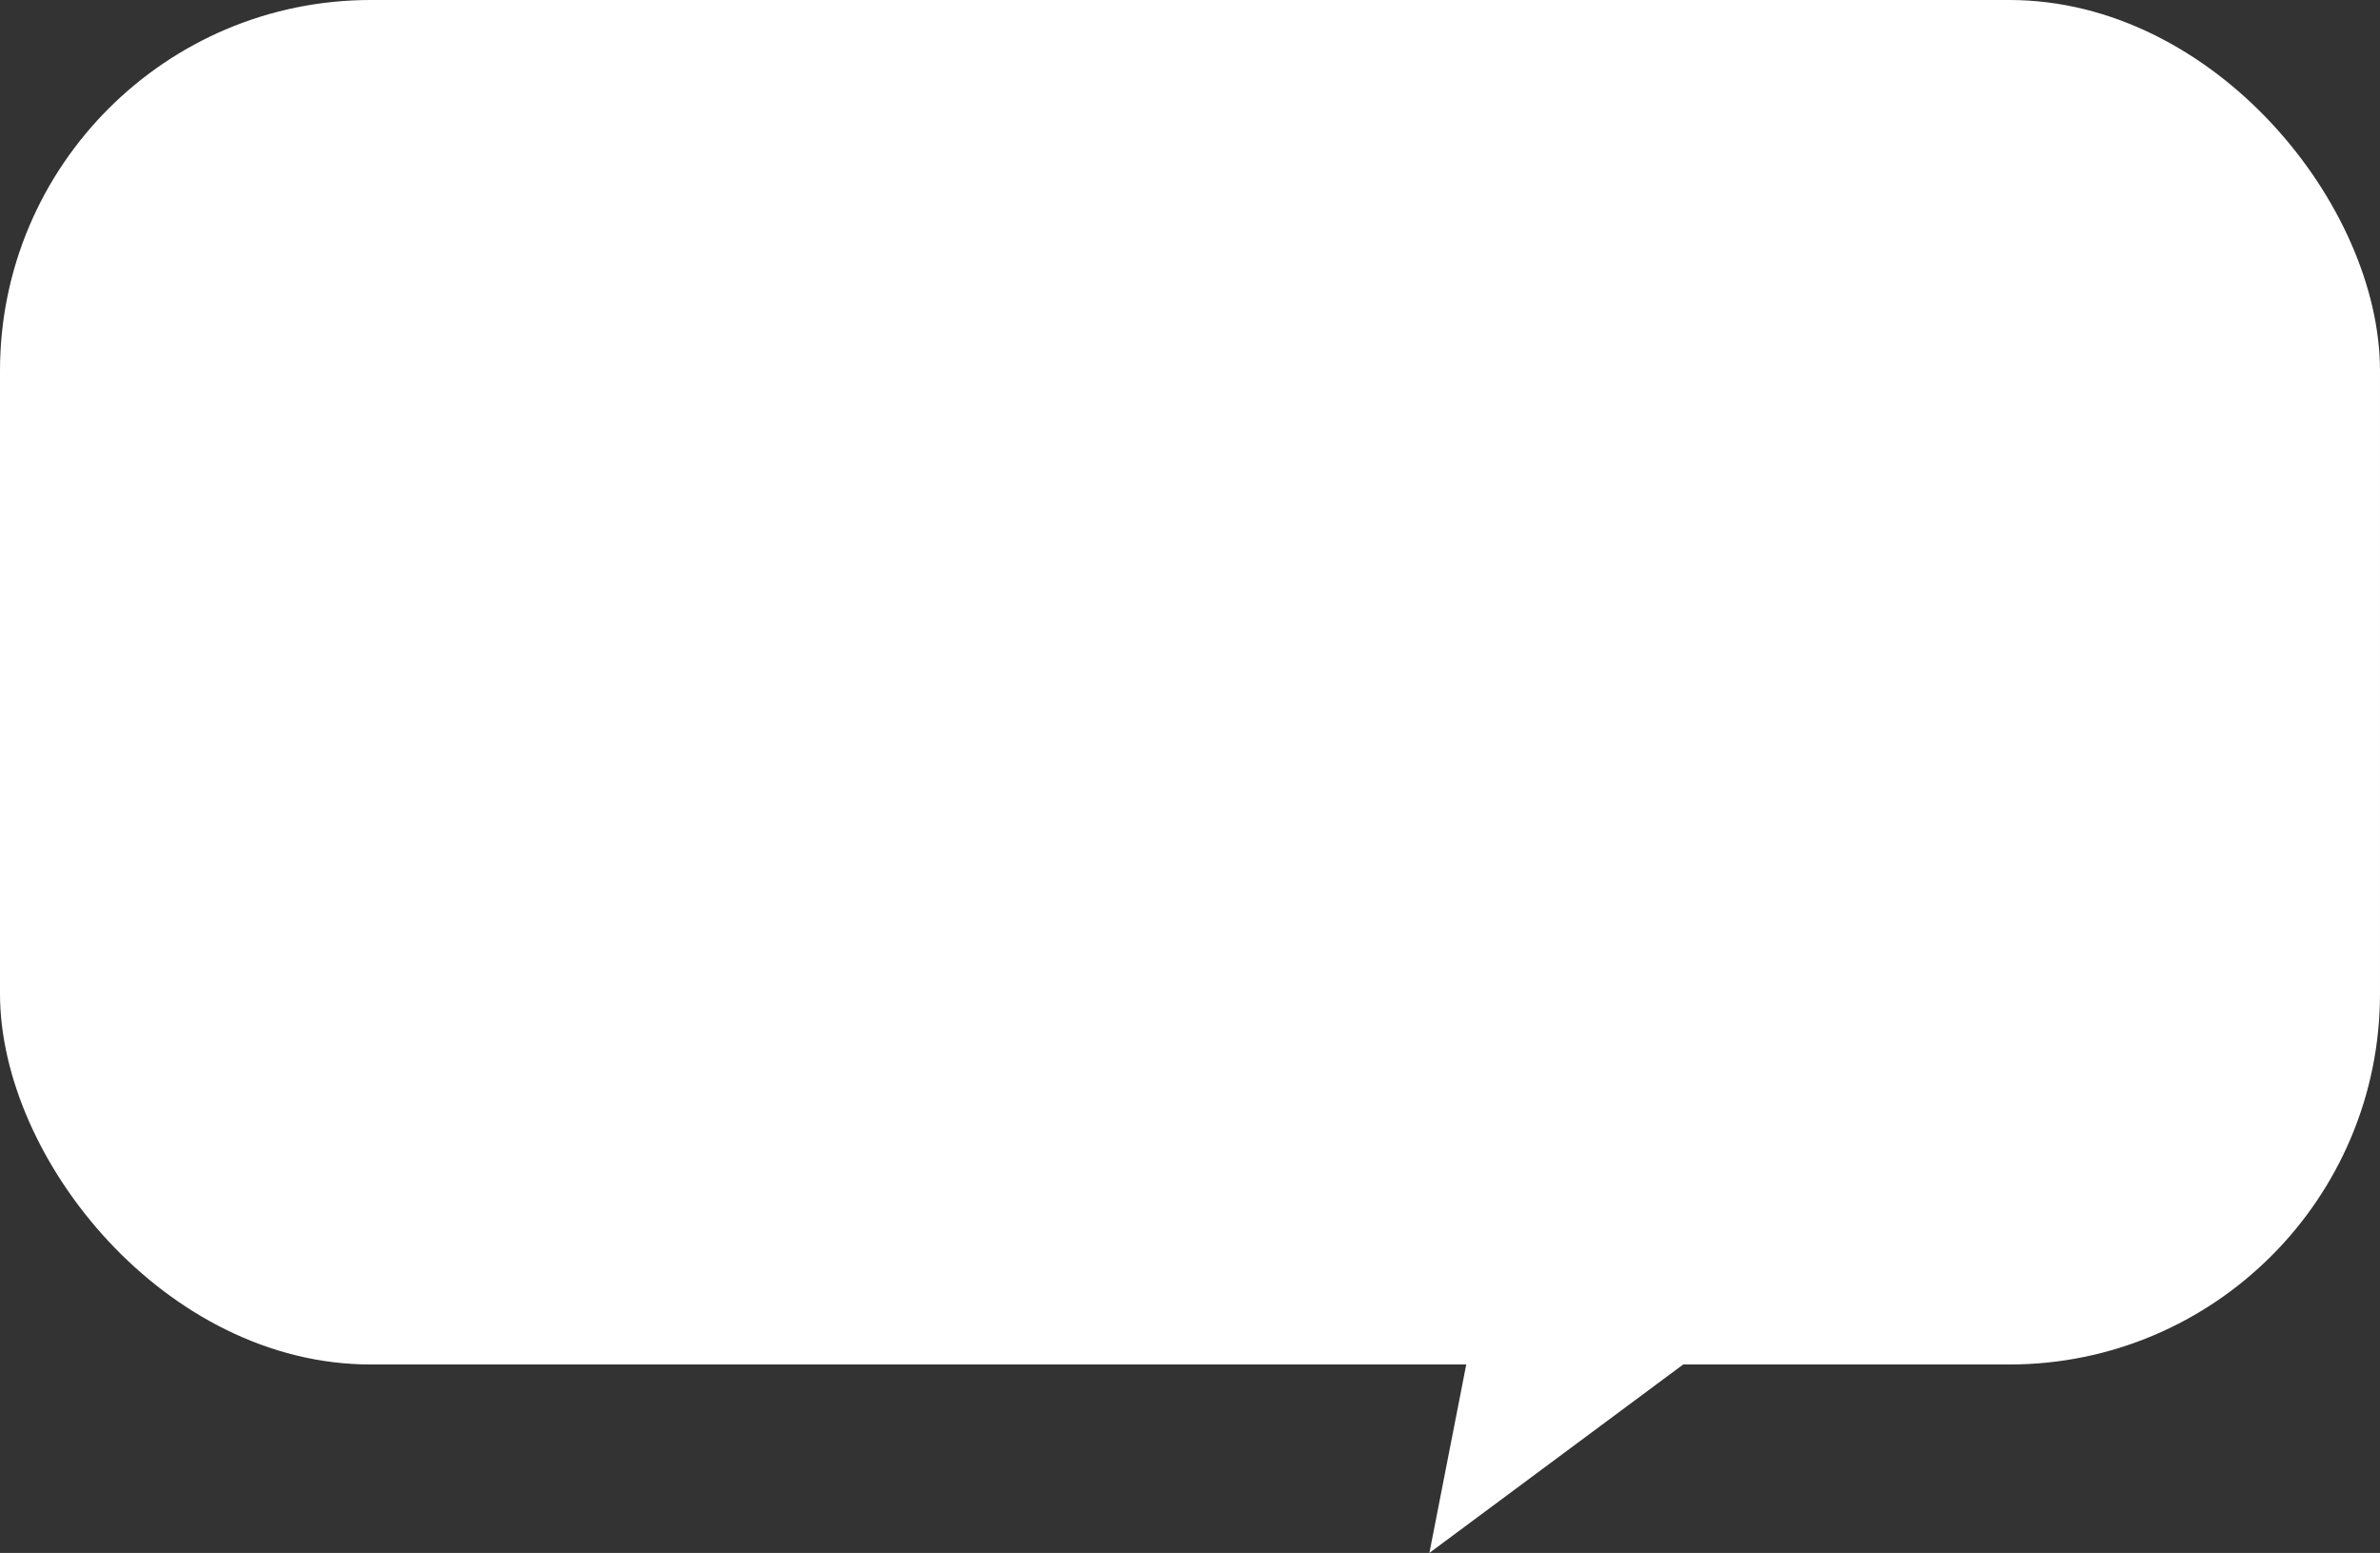 <svg xmlns="http://www.w3.org/2000/svg" width="321" height="209.411" viewBox="0 0 321 209.411"><rect x="0" y="0" width="321" height="209.411" fill="#333333" stroke="none"/><defs><style>.a{fill:#fff;}</style></defs><g transform="translate(-27 -185)"><rect class="a" width="321" height="184" rx="50" transform="translate(27 185)"/><path class="a" d="M-2741.12-8602.8l-6.227,31.827,42.876-31.827Z" transform="translate(2967.136 8965.381)"/></g></svg>
